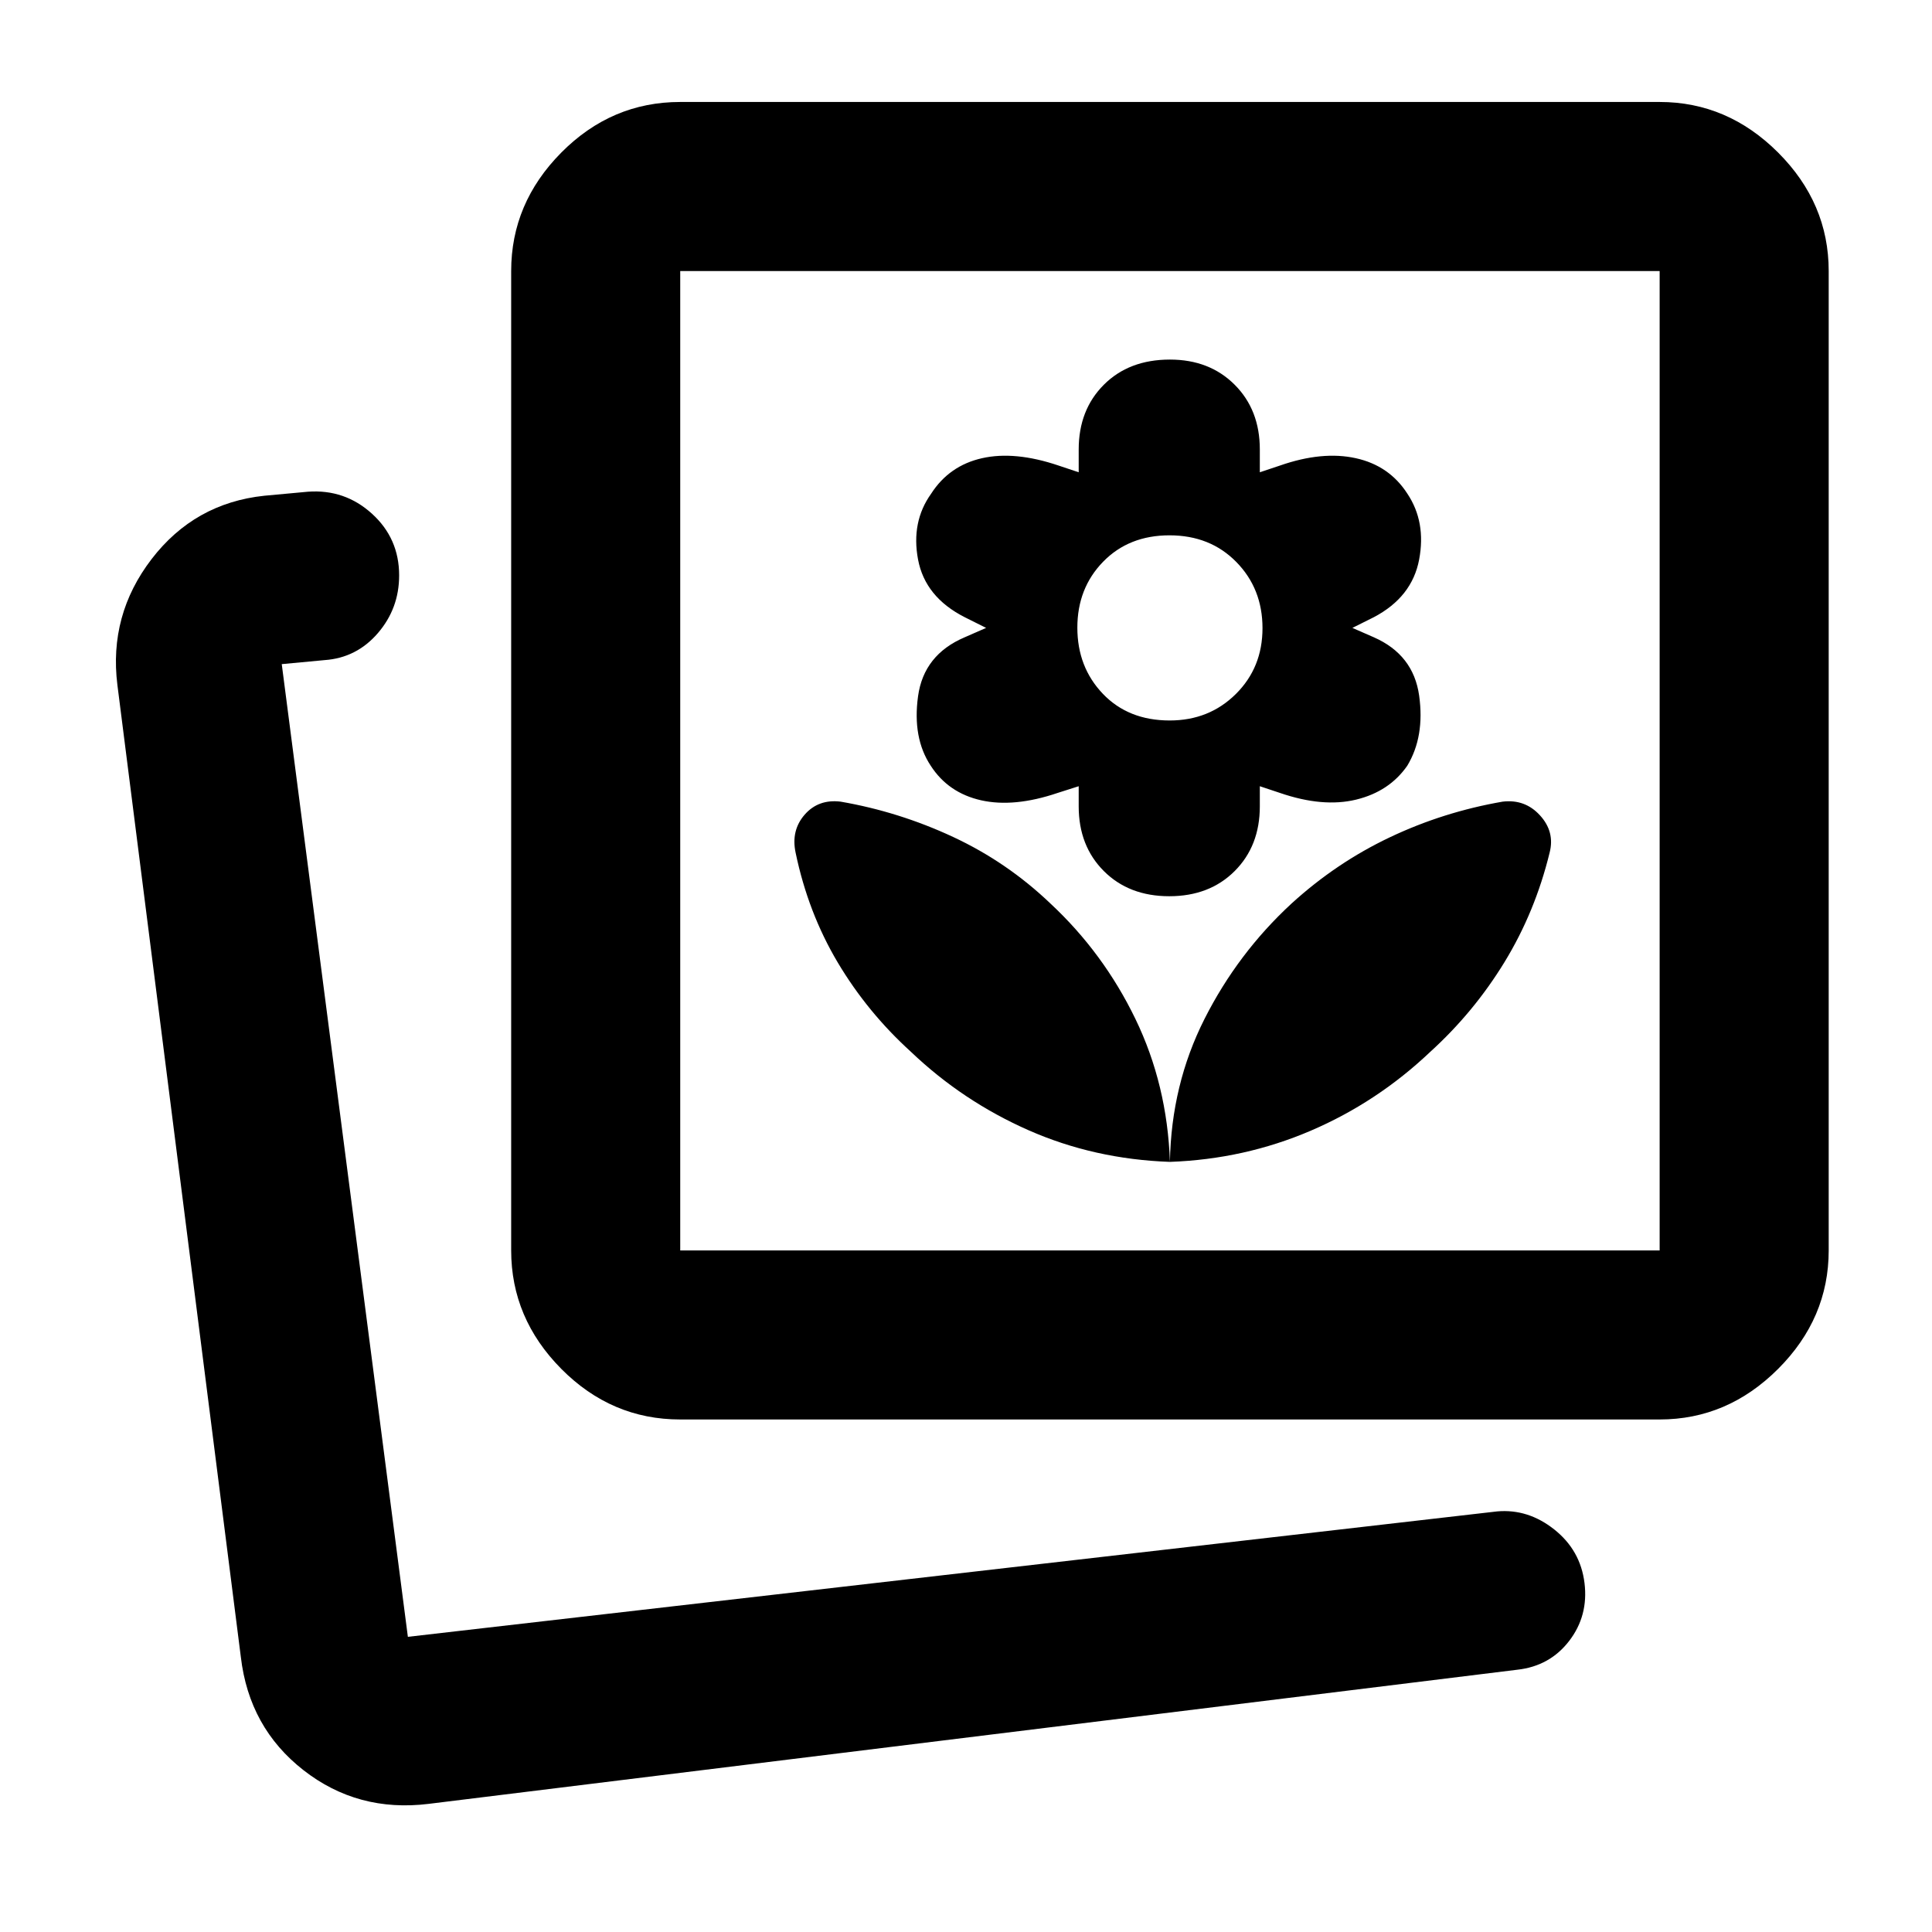 <svg xmlns="http://www.w3.org/2000/svg" height="40" viewBox="0 -960 960 960" width="40"><path d="M581.33-382.67q37-1.33 70-15.5 33-14.16 59.34-39.16 21.66-19.67 36.9-44.59 15.24-24.93 22.43-54.41 2.67-10.34-4.77-18.5-7.43-8.17-18.56-6.84-29.48 5.1-56.07 17.72Q664-531.33 641.71-511 615-486.33 598.5-453.67q-16.5 32.67-17.17 71Zm0 0Q580-421 564.17-453.72 548.33-486.45 522-511q-21.55-20.61-48.44-33.14-26.89-12.53-55.89-17.53-11.05-1.33-17.86 6.5-6.81 7.84-4.48 18.84 6.2 29.81 20.93 54.57Q431-457 452.67-437.33q25.66 24.47 58.33 38.9t70.33 15.76Zm-.33-132q20 0 32.5-12.5t12.5-32.16v-10l10 3.33q21.33 7.33 37.83 3.33t25.44-16.85q8.73-14.48 5.9-34.81-2.84-20.34-22.5-29L672-648l10.67-5.33q19-10 22.5-28.67t-5.84-32.67q-9-14-25.66-17.66Q657-736 636-728.67l-10 3.34v-11.34q0-19.66-12.5-32.16-12.5-12.5-32.17-12.5-20.33 0-32.83 12.5T536-736.67v11.34l-10-3.34q-21.67-7.33-38-3.66-16.33 3.66-25.33 17.66-10 14-6.5 32.67t23.16 28.67L490-648l-10.67 4.67Q459-634.67 456.17-614q-2.84 20.67 6.3 34.48 8.72 13.52 25.07 17.19 16.35 3.66 38.01-3.67l10.45-3.33v10q0 19.66 12.5 32.16 12.5 12.5 32.5 12.5Zm.22-87.33q-20.55 0-33.22-13.26-12.67-13.26-12.67-32.86t12.79-32.74q12.78-13.14 33-13.14 20.21 0 33.21 13.26t13 32.86q0 19.6-13.26 32.74Q600.82-602 581.22-602ZM213-63.67q-35.24 4.34-62.23-16.76-26.99-21.09-31.1-56.24l-61.34-483q-4.33-34.74 17-62.53 21.34-27.8 56-31.47l21.67-2q18.33-1.33 31.83 10.93t13.5 30.65q0 16.42-10.58 28.7-10.58 12.27-26.42 13.39L140-630l62.67 483.33L744-209q15.33-1.33 28.33 9 13 10.33 15 26.59 2 16.26-7.61 28.77-9.61 12.5-25.72 14.31L213-63.67Zm125-191q-34.15 0-59.08-25.13Q254-304.94 254-338.67v-486.66q0-33.73 24.92-58.87 24.93-25.13 59.08-25.13h486.67q33.72 0 58.86 25.13 25.14 25.14 25.14 58.87v486.66q0 33.73-25.14 58.87-25.14 25.13-58.86 25.13H338Zm0-84h486.67v-486.66H338v486.66Zm-142 192ZM581.33-582Z"/></svg>
